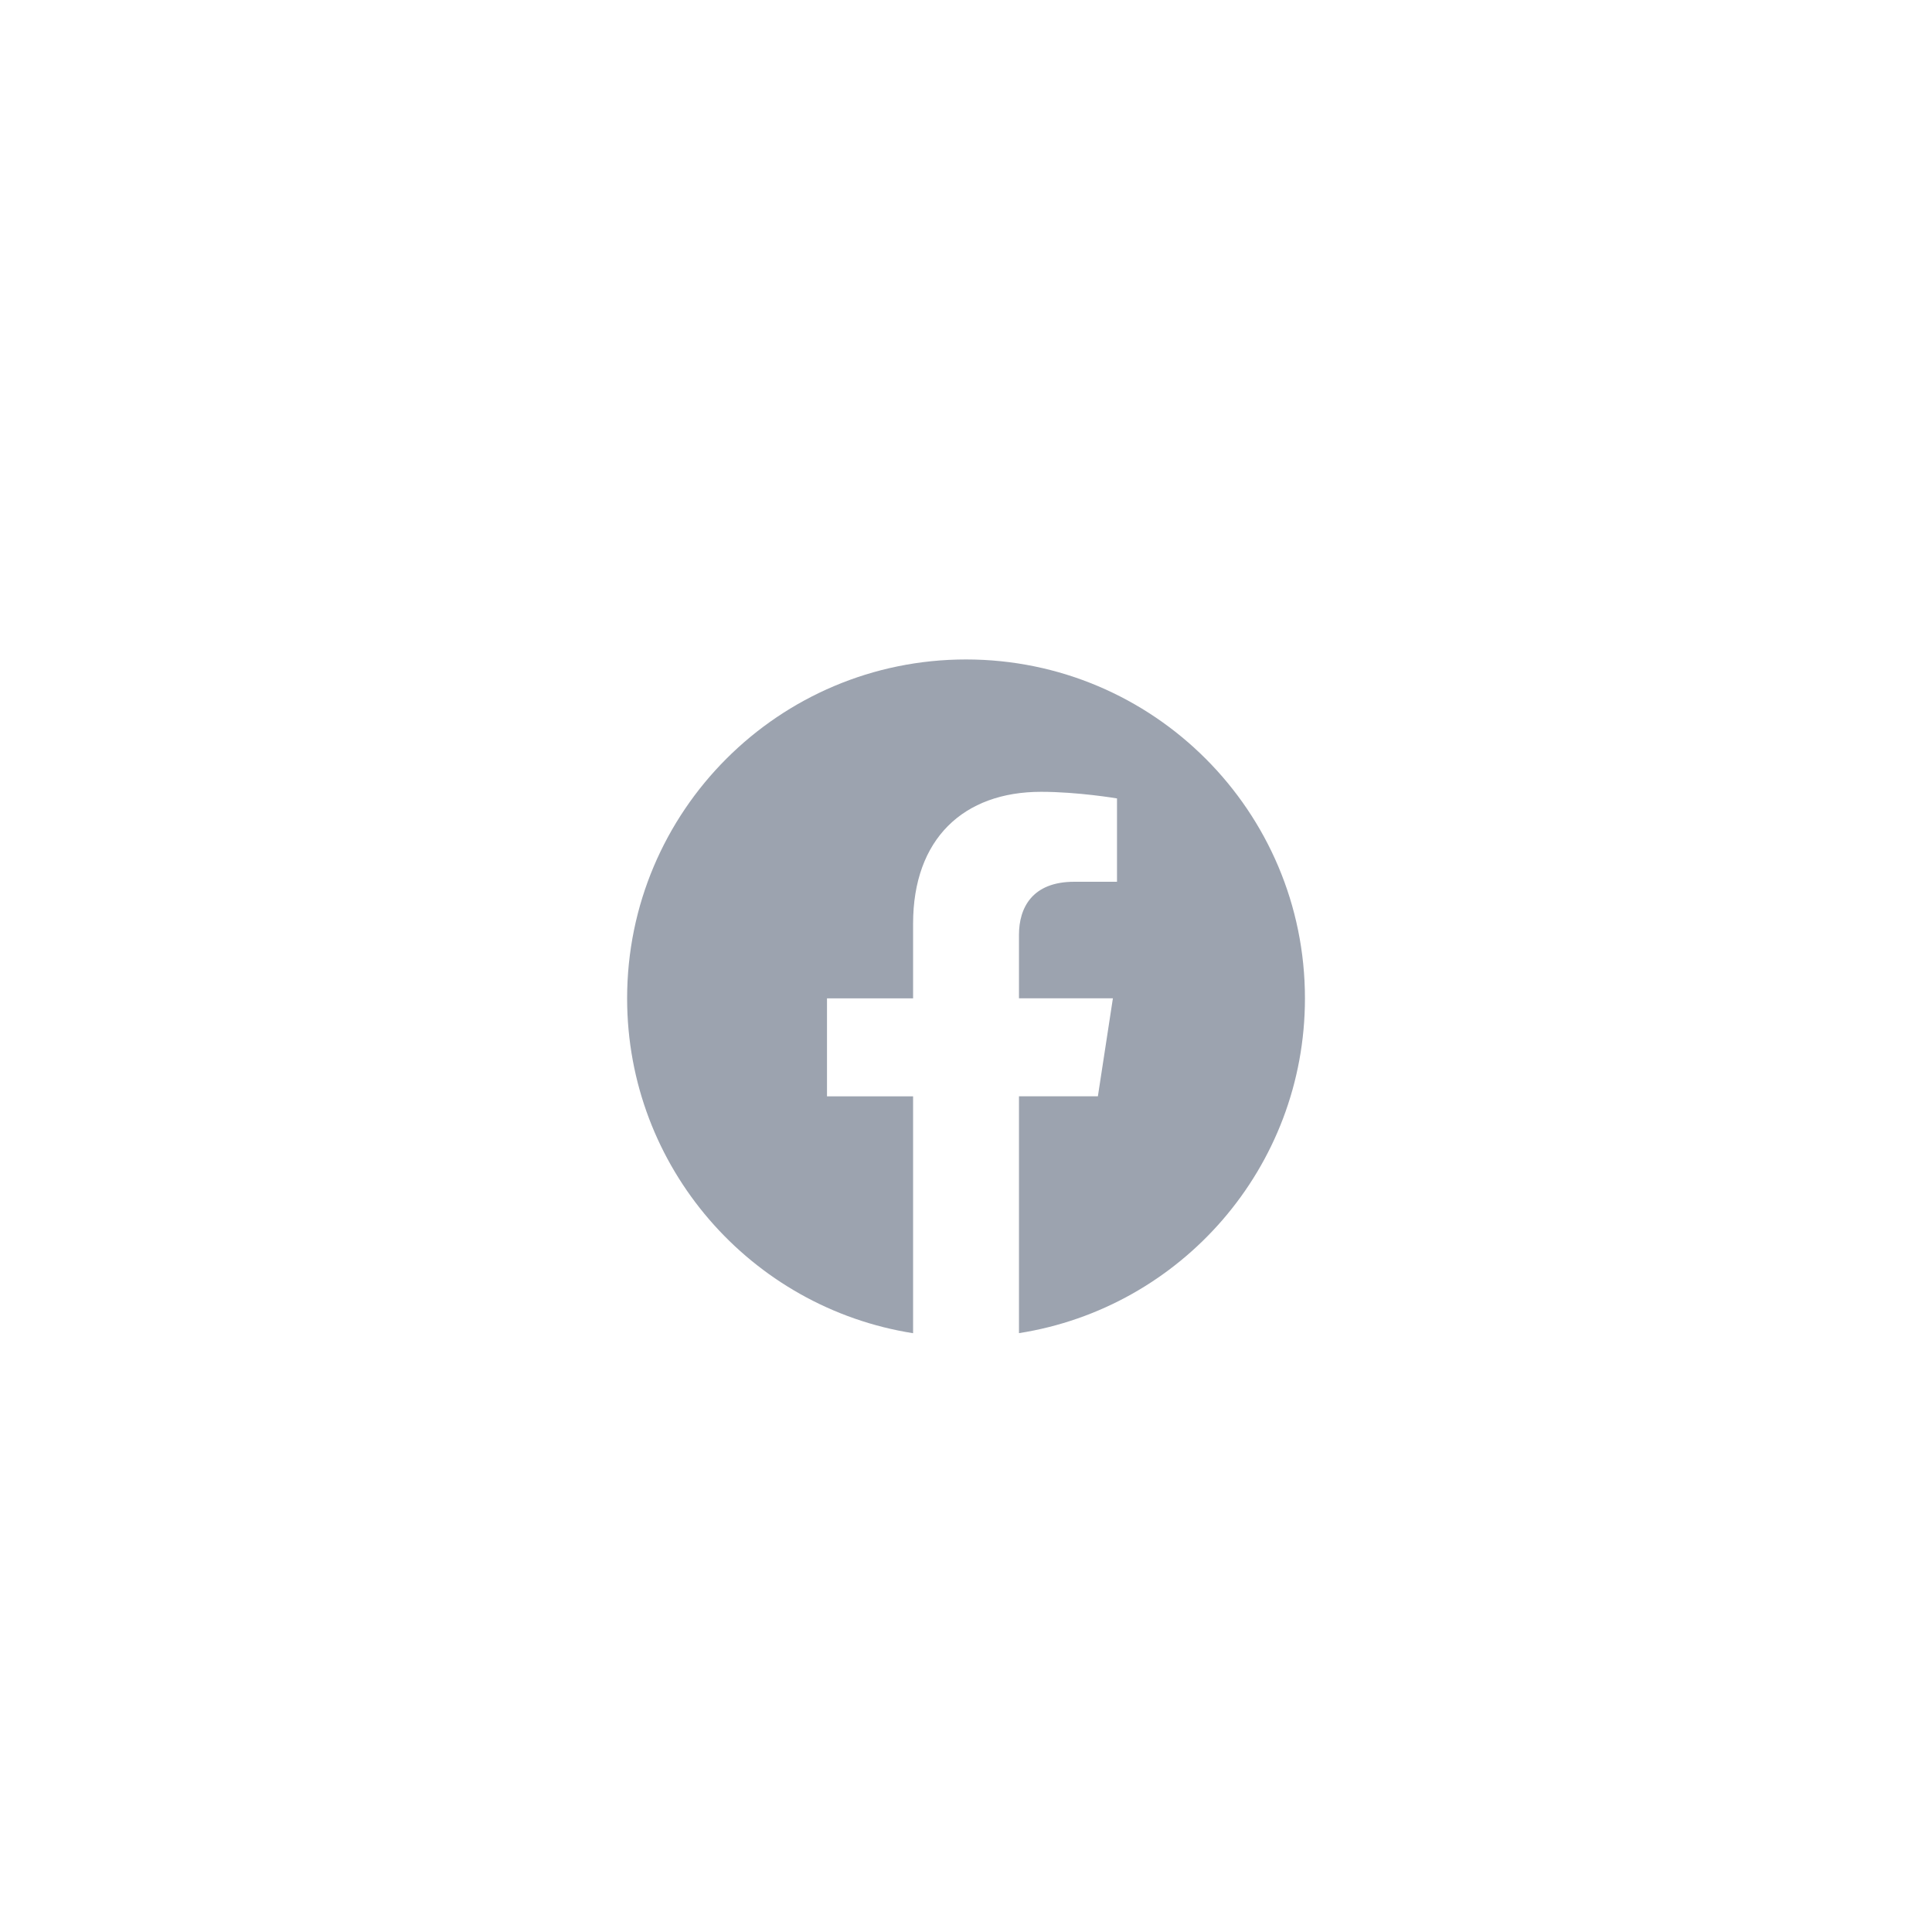 <svg width="57" height="57" viewBox="0 0 57 57" fill="none" xmlns="http://www.w3.org/2000/svg">
<g filter="url(#filter0_bi_1_3990)">
<rect x="0.5" y="0.454" width="56" height="56" rx="28" fill="url(#paint0_linear_1_3990)"/>
<path d="M28.501 18.456C22.979 18.456 18.502 22.933 18.502 28.455C18.502 33.445 22.158 37.581 26.939 38.334V31.346H24.399V28.455H26.939V26.252C26.939 23.744 28.432 22.361 30.715 22.361C31.809 22.361 32.955 22.556 32.955 22.556V25.015H31.691C30.451 25.015 30.063 25.787 30.063 26.578V28.453H32.834L32.391 31.344H30.063V38.332C34.844 37.583 38.5 33.446 38.5 28.455C38.5 22.933 34.023 18.456 28.501 18.456Z" fill="#9CA3AF"/>
</g>
<defs>
<filter id="filter0_bi_1_3990" x="-9.5" y="-9.546" width="76" height="76" filterUnits="userSpaceOnUse" color-interpolation-filters="sRGB">
<feFlood flood-opacity="0" result="BackgroundImageFix"/>
<feGaussianBlur in="BackgroundImageFix" stdDeviation="5"/>
<feComposite in2="SourceAlpha" operator="in" result="effect1_backgroundBlur_1_3990"/>
<feBlend mode="normal" in="SourceGraphic" in2="effect1_backgroundBlur_1_3990" result="shape"/>
<feColorMatrix in="SourceAlpha" type="matrix" values="0 0 0 0 0 0 0 0 0 0 0 0 0 0 0 0 0 0 127 0" result="hardAlpha"/>
<feOffset dy="1"/>
<feComposite in2="hardAlpha" operator="arithmetic" k2="-1" k3="1"/>
<feColorMatrix type="matrix" values="0 0 0 0 1 0 0 0 0 1 0 0 0 0 1 0 0 0 0.15 0"/>
<feBlend mode="normal" in2="shape" result="effect2_innerShadow_1_3990"/>
</filter>
<linearGradient id="paint0_linear_1_3990" x1="0.5" y1="0.454" x2="32.062" y2="67.909" gradientUnits="userSpaceOnUse">
<stop stop-color="white" stop-opacity="0.1"/>
<stop offset="1" stop-color="white" stop-opacity="0.04"/>
</linearGradient>
</defs>
</svg>

